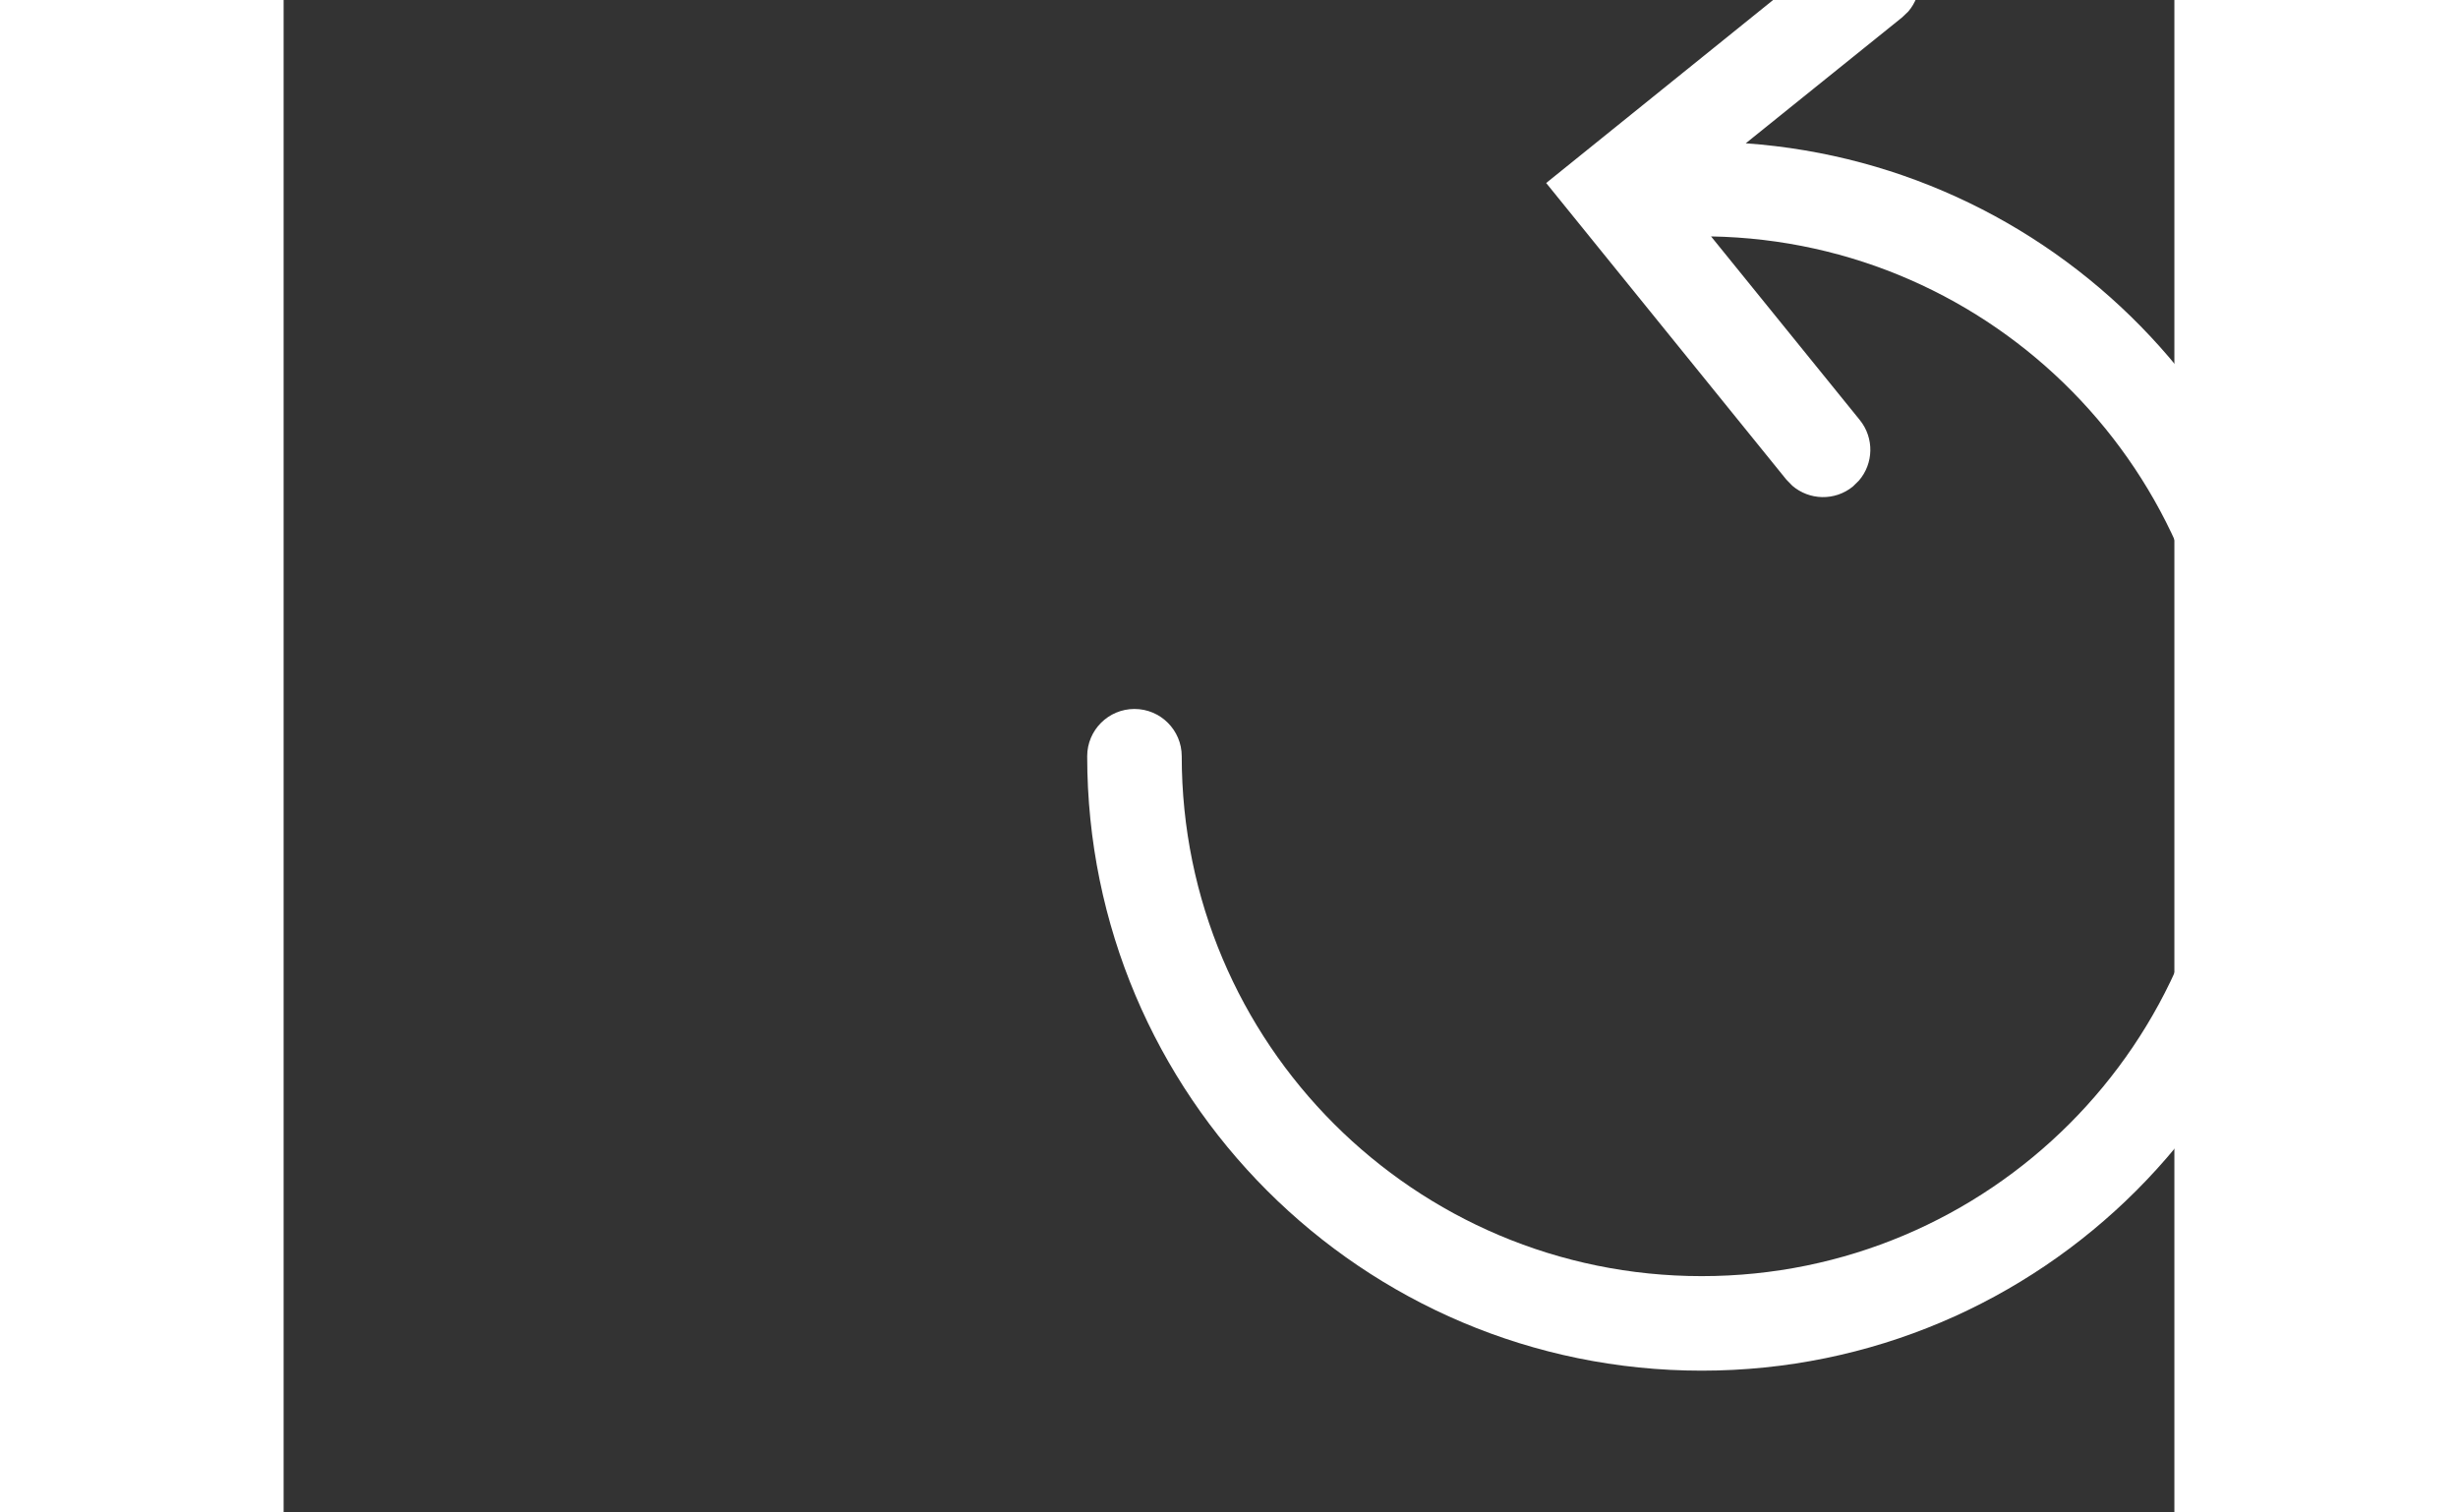 <?xml version="1.0" encoding="UTF-8"?>
<svg width="26px" height="16px" viewBox="-7 1 20 16" version="1.1" xmlns="http://www.w3.org/2000/svg" xmlns:xlink="http://www.w3.org/1999/xlink">
    <rect x="-7" y="1" width="20" height="16" fill="#333333" stroke="none"/>
    <title>75AEF4C8-E690-43AC-B80B-B05014BC8DDD</title>
    <g id="Home" stroke="none" stroke-width="1" fill="none" fill-rule="evenodd">
        <g id="new-remote-apps-listing" transform="translate(-1019, -316)" fill="#5567D5" fill-rule="nonzero">
            <g id="Button/Rounded/32-with-icon/Default-Copy-2" transform="translate(1011, 308)">
                <g id="Icon/Clear" transform="translate(8, 8)">
                    <path fill="#ffffff" d="M10.195,0.481 C10.349,0.672 10.339,0.942 10.185,1.122 L10.12,1.184 L8.466,2.516 C11.838,2.755 14.5,5.567 14.5,9 C14.5,12.59 11.59,15.5 8,15.5 C4.41,15.5 1.5,12.59 1.5,9 C1.5,8.724 1.724,8.5 2,8.5 C2.276,8.5 2.5,8.724 2.5,9 C2.5,12.038 4.962,14.5 8,14.5 C11.038,14.5 13.5,12.038 13.5,9 C13.5,5.996 11.091,3.554 8.099,3.501 L9.673,5.444 C9.827,5.635 9.818,5.905 9.663,6.084 L9.599,6.147 C9.408,6.302 9.138,6.293 8.958,6.138 L8.895,6.073 L6.355,2.936 L9.492,0.406 C9.707,0.233 10.021,0.266 10.195,0.481 Z" id="Combined-Shape"></path>
                </g>
            </g>
        </g>
    </g>
</svg>
